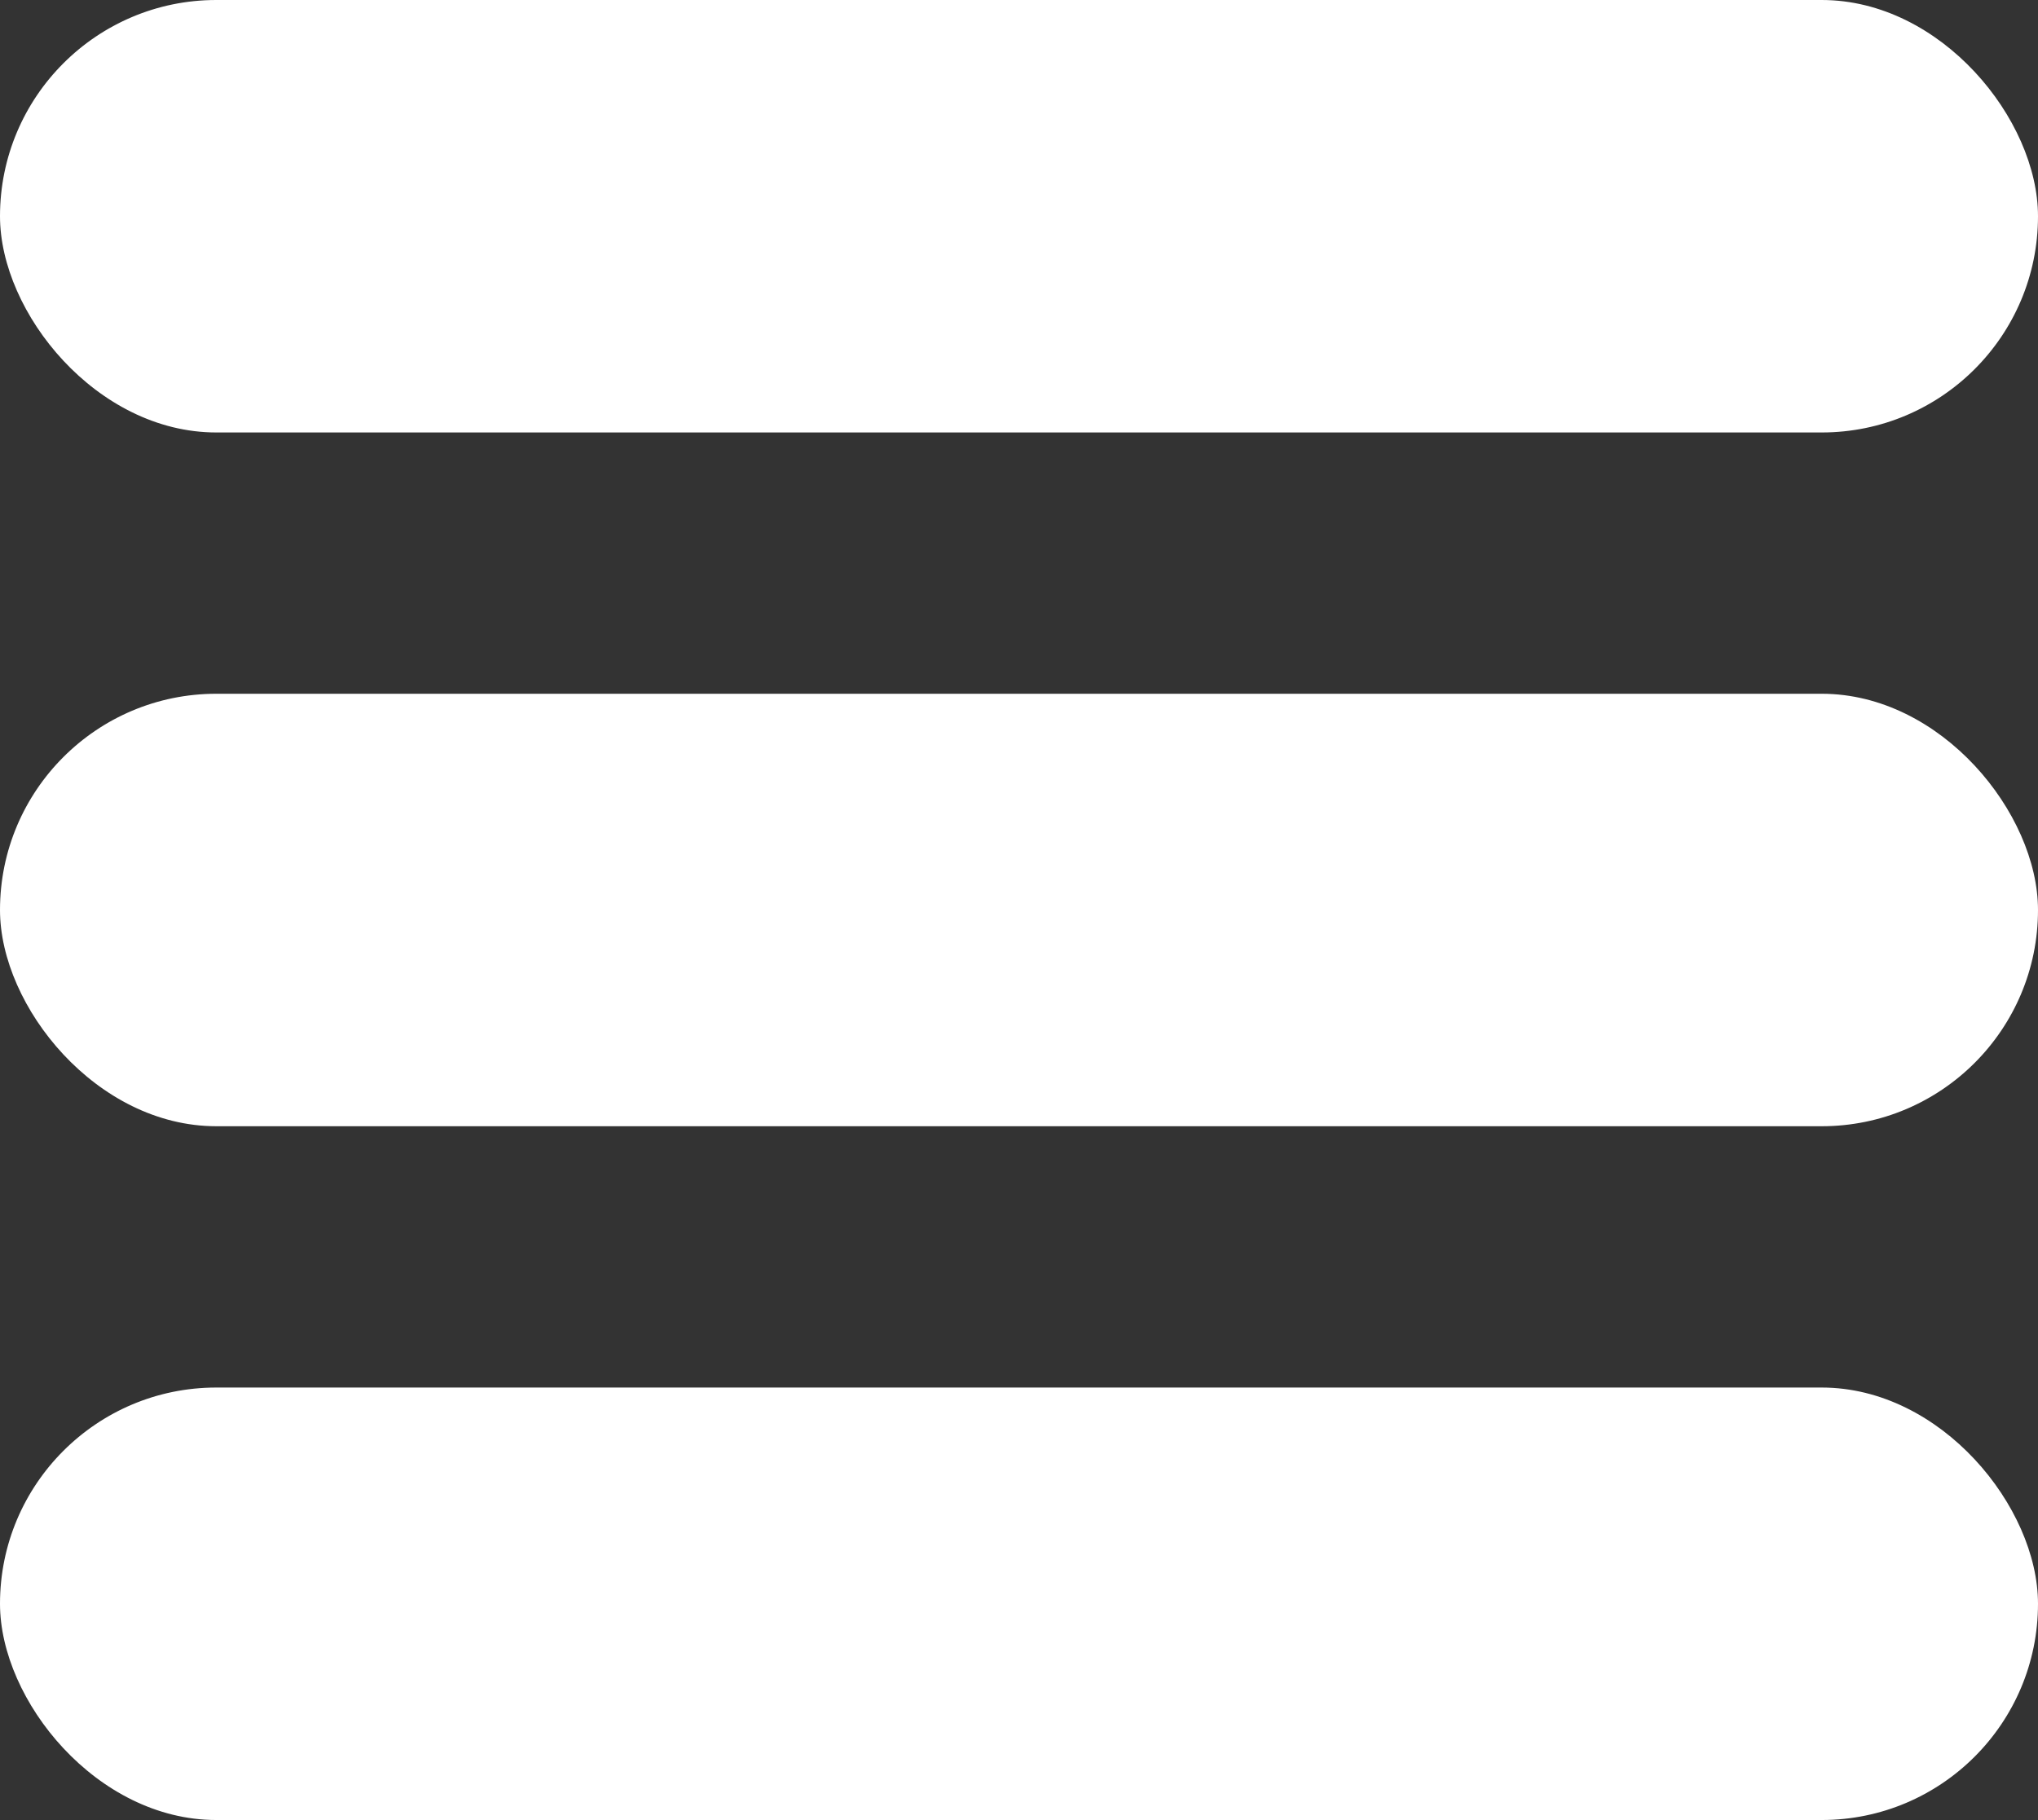 <svg width="103" height="92" viewBox="0 0 103 92" fill="none" xmlns="http://www.w3.org/2000/svg">
<rect x="0" y="0" width="103" height="92" fill="#333333" stroke="none"/>
<rect width="103" height="21.861" rx="10.931" fill="white"/>
<rect y="35.069" width="103" height="21.861" rx="10.931" fill="white"/>
<rect y="70.139" width="103" height="21.861" rx="10.931" fill="white"/>
</svg>

